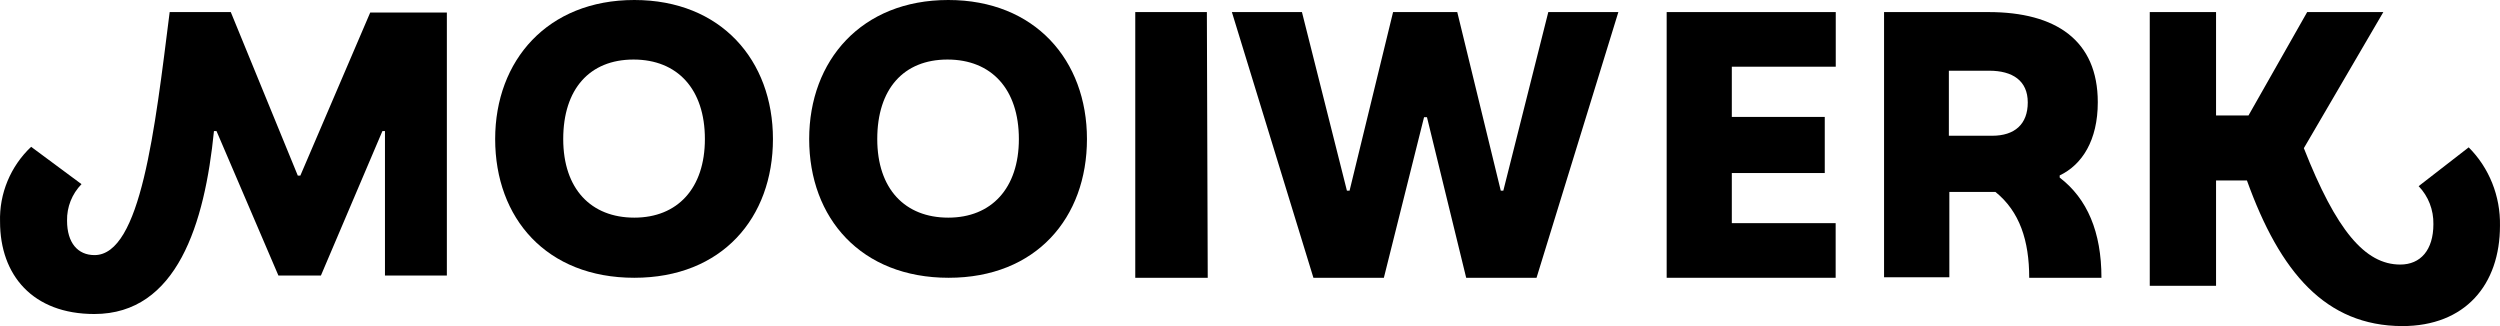 <?xml version="1.0" encoding="utf-8" ?>
<svg xmlns="http://www.w3.org/2000/svg" xmlns:xlink="http://www.w3.org/1999/xlink" width="207" height="27">
	<defs>
		<clipPath id="clip_0">
			<rect x="-172" y="-73" width="1366" height="4855" clip-rule="evenodd"/>
		</clipPath>
	</defs>
	<g clip-path="url(#clip_0)">
		<path fill="rgb(0,0,0)" stroke="none" transform="translate(0 1)" d="M0.004 17.362C-0.065 15.026 0.87 12.771 2.578 11.156L6.749 14.247C5.959 15.058 5.528 16.147 5.552 17.273C5.552 19.116 6.448 20.122 7.825 20.122C11.654 20.122 12.819 9.763 14.049 0L19.109 0L24.657 13.538L24.869 13.538L30.653 0.04L37 0.04L37 21.813L31.875 21.813L31.875 9.852L31.664 9.852L26.572 21.813L23.052 21.813L17.927 9.852L17.716 9.852C16.95 17.515 14.668 25 7.809 25C2.717 25 0.004 21.788 0.004 17.362Z"/>
	</g>
	<defs>
		<clipPath id="clip_1">
			<rect x="-172" y="-73" width="1366" height="4855" clip-rule="evenodd"/>
		</clipPath>
	</defs>
	<g clip-path="url(#clip_1)">
		<path fill="rgb(0,0,0)" stroke="none" transform="translate(41 0)" d="M11.52 0C4.339 0 0 5.004 0 11.512C0 18.07 4.251 23 11.52 23C18.79 23 23 18.029 23 11.512C23 4.995 18.701 0 11.52 0ZM11.456 4.93C15.095 4.93 17.365 7.379 17.365 11.512C17.365 15.588 15.103 18.021 11.52 18.021C7.938 18.021 5.635 15.645 5.635 11.512C5.635 7.379 7.817 4.93 11.456 4.93Z" fill-rule="evenodd"/>
	</g>
	<defs>
		<clipPath id="clip_2">
			<rect x="-172" y="-73" width="1366" height="4855" clip-rule="evenodd"/>
		</clipPath>
	</defs>
	<g clip-path="url(#clip_2)">
		<path fill="rgb(0,0,0)" stroke="none" transform="translate(67 0)" d="M11.516 0C4.333 0 0 5.004 0 11.512C0 18.07 4.3 23 11.548 23C18.796 23 23 18.029 23 11.512C23 4.995 18.7 0 11.516 0ZM11.452 4.93C15.092 4.93 17.363 7.379 17.363 11.512C17.363 15.588 15.092 18.021 11.516 18.021C7.94 18.021 5.637 15.653 5.637 11.512C5.637 7.371 7.812 4.93 11.452 4.93Z" fill-rule="evenodd"/>
	</g>
	<defs>
		<clipPath id="clip_3">
			<rect x="-172" y="-73" width="1366" height="4855" clip-rule="evenodd"/>
		</clipPath>
	</defs>
	<g clip-path="url(#clip_3)">
		<path fill="rgb(0,0,0)" stroke="none" transform="translate(94 1)" d="M0 0L5.929 0L6 22L0 22L0 0Z"/>
	</g>
	<defs>
		<clipPath id="clip_4">
			<rect x="-172" y="-73" width="1366" height="4855" clip-rule="evenodd"/>
		</clipPath>
	</defs>
	<g clip-path="url(#clip_4)">
		<path fill="rgb(0,0,0)" stroke="none" transform="translate(102 1)" d="M0 2.88519e-15L5.801 2.88519e-15L9.525 14.789L9.744 14.789L13.347 0L18.661 0L22.264 14.789L22.475 14.789L26.199 0L32 0L25.225 22L19.4 22L16.154 8.706L15.911 8.706L12.584 22L6.751 22L0 2.88519e-15Z"/>
	</g>
	<defs>
		<clipPath id="clip_5">
			<rect x="-172" y="-73" width="1366" height="4855" clip-rule="evenodd"/>
		</clipPath>
	</defs>
	<g clip-path="url(#clip_5)">
		<path fill="rgb(0,0,0)" stroke="none" transform="translate(138 1)" d="M0 0L14 0L14 4.523L5.394 4.523L5.394 8.681L13.09 8.681L13.09 13.327L5.394 13.327L5.394 17.477L13.992 17.477L13.992 22L0 22L0 0Z"/>
	</g>
	<defs>
		<clipPath id="clip_6">
			<rect x="-172" y="-73" width="1366" height="4855" clip-rule="evenodd"/>
		</clipPath>
	</defs>
	<g clip-path="url(#clip_6)">
		<path fill="rgb(0,0,0)" stroke="none" transform="translate(156 1)" d="M5.406 14.892L9.224 14.892C11.236 16.518 12.019 18.934 12.019 22L18 22C18 18.21 16.826 15.453 14.542 13.704L14.542 13.525C16.403 12.639 17.697 10.614 17.697 7.466C17.697 2.35 14.239 0 8.649 0L0 0L0 21.959L5.406 21.959L5.406 14.892ZM11.899 7.482C11.899 9.288 10.813 10.24 8.952 10.24L5.366 10.24L5.366 4.855L8.705 4.855C10.637 4.855 11.899 5.677 11.899 7.482Z" fill-rule="evenodd"/>
	</g>
	<defs>
		<clipPath id="clip_7">
			<rect x="-172" y="-73" width="1366" height="4855" clip-rule="evenodd"/>
		</clipPath>
	</defs>
	<g clip-path="url(#clip_7)">
		<path fill="rgb(0,0,0)" stroke="none" transform="translate(178 1)" d="M8.047 13.945L5.489 13.945L5.489 22.662L0 22.662L0 0L5.489 0L5.489 8.558L8.177 8.558L13.034 0L19.34 0L12.759 11.268C15.438 18.07 17.818 20.905 20.741 20.905C22.417 20.905 23.485 19.709 23.485 17.559C23.508 16.383 23.067 15.247 22.263 14.414L26.408 11.201C28.106 12.896 29.044 15.245 28.998 17.685C28.998 22.562 26.133 26 20.903 26C14.564 25.975 10.791 21.566 8.047 13.945Z"/>
	</g>
</svg>
